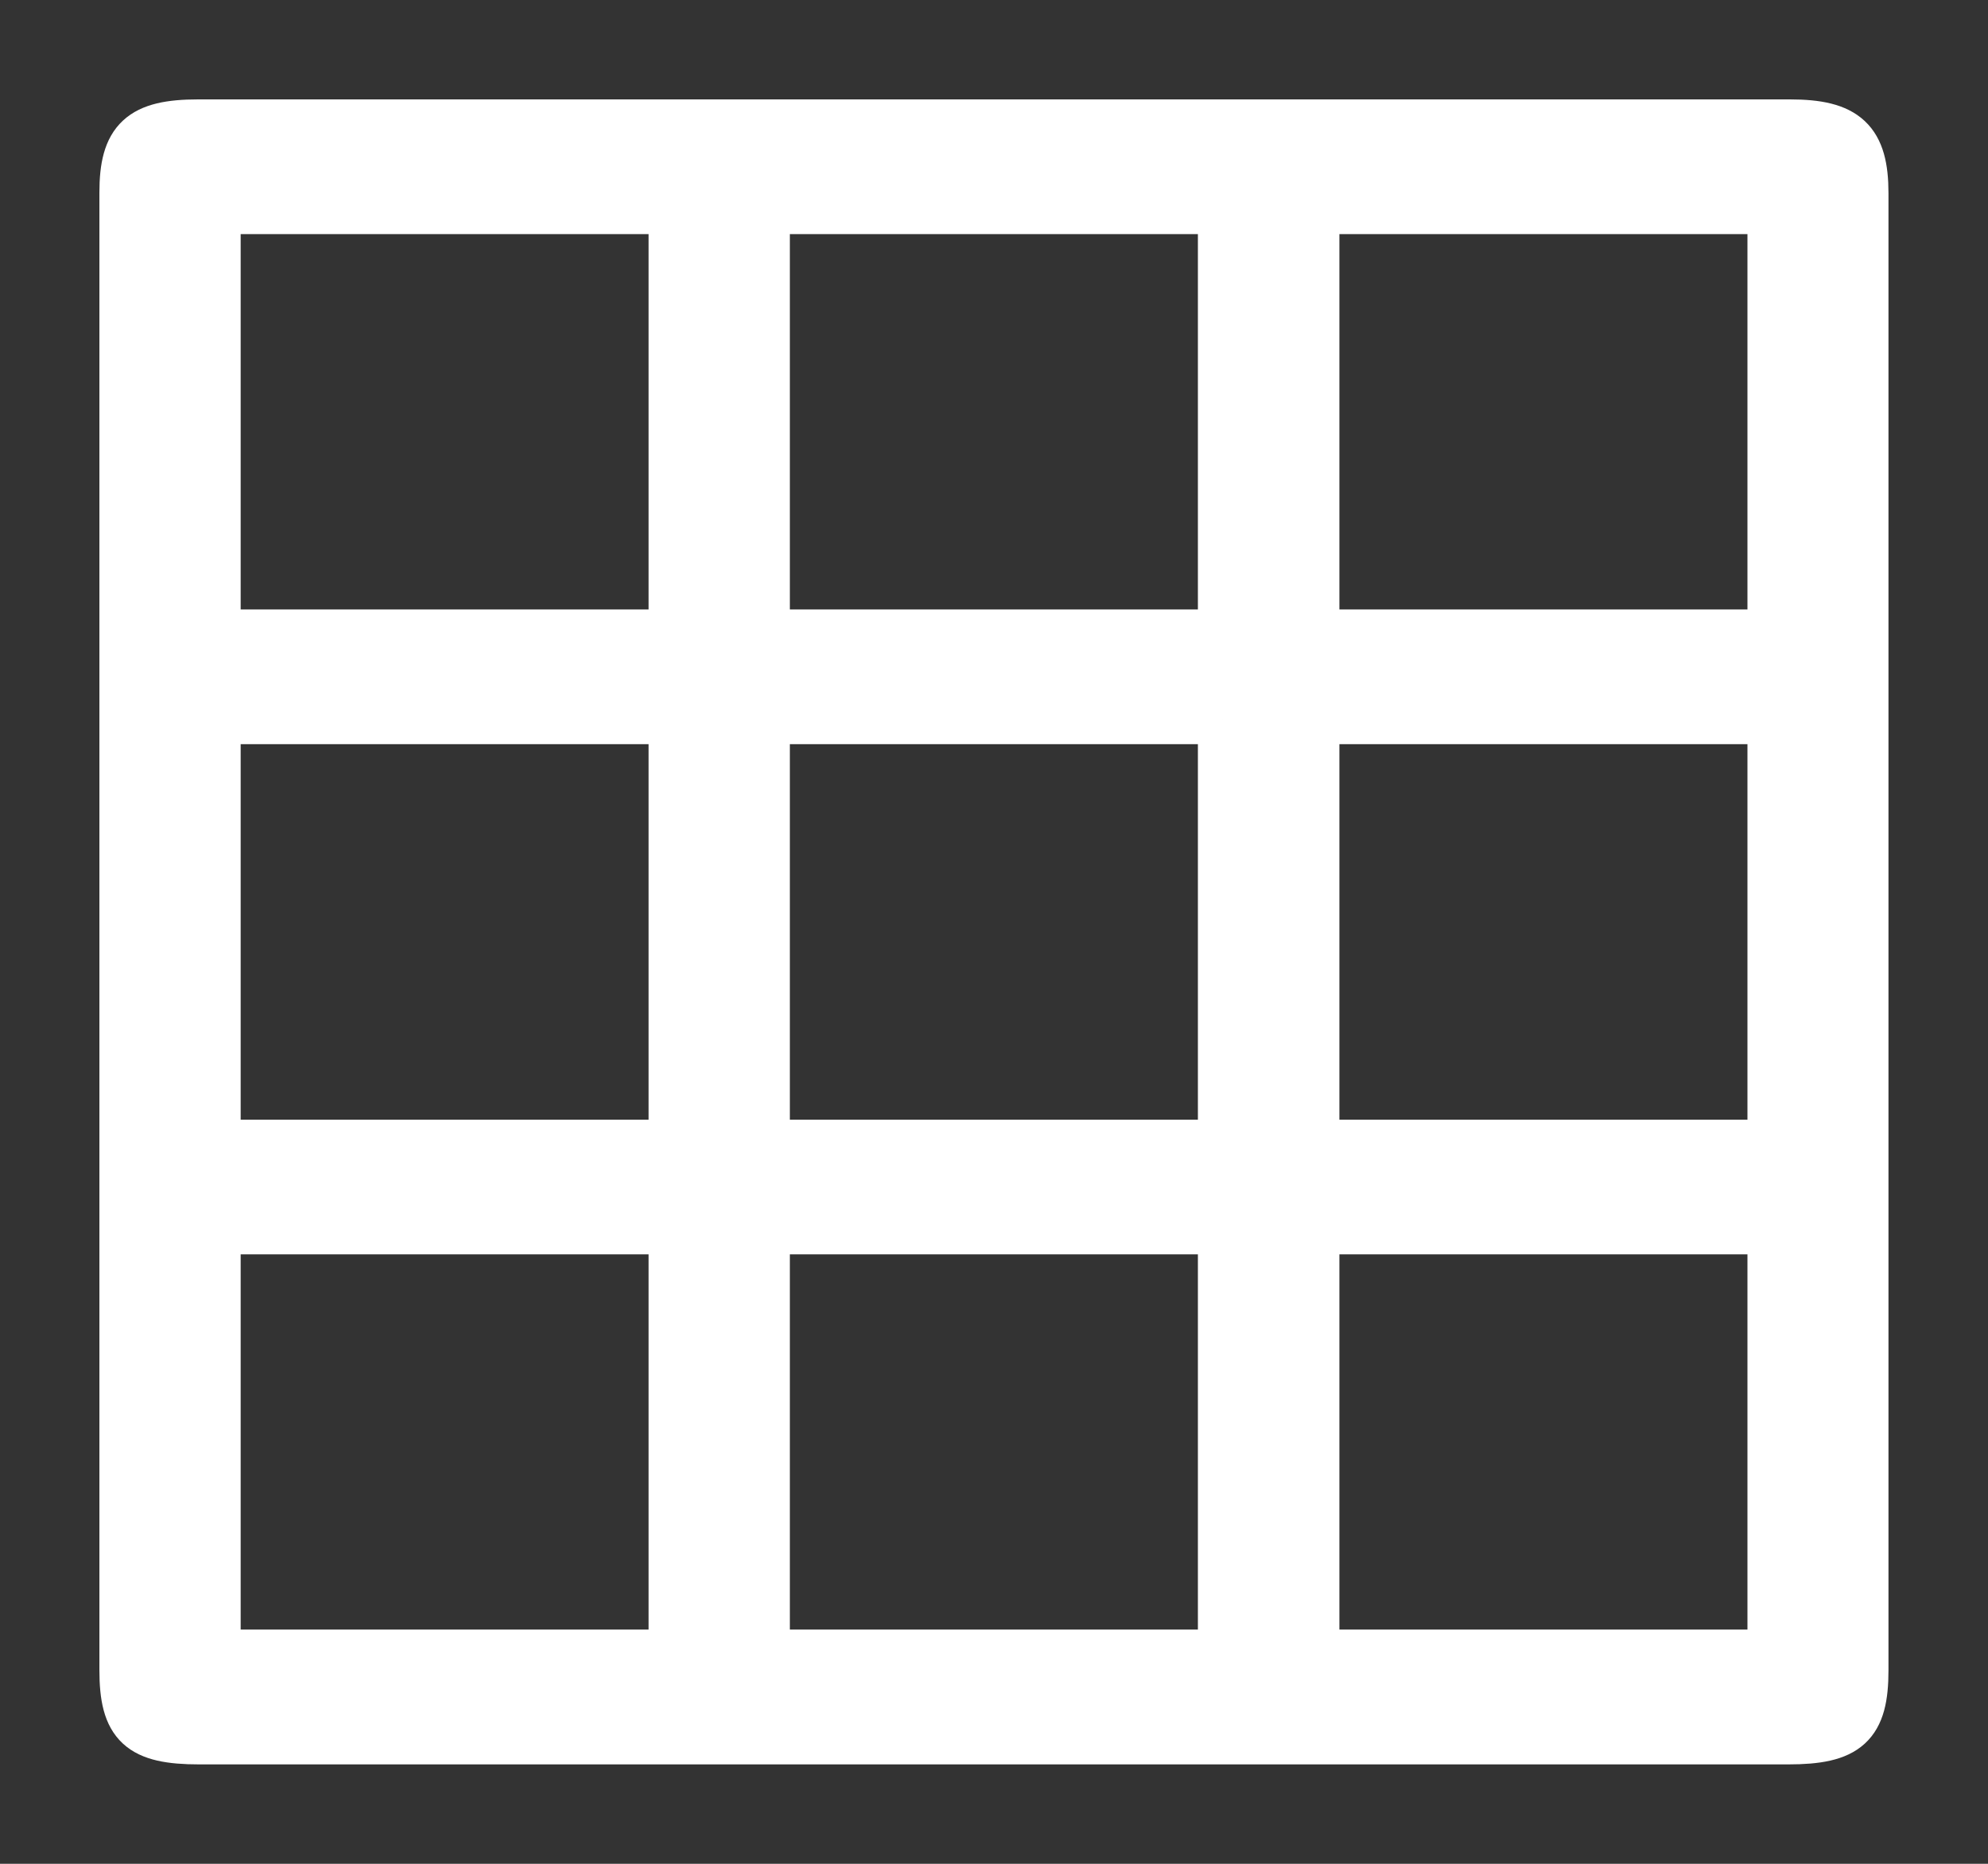 <svg width="16" height="15" fill="none" xmlns="http://www.w3.org/2000/svg"><rect width="100%" height="100%" fill="#333333" stroke="none"/><path fill-rule="evenodd" clip-rule="evenodd" d="M14.406 1c.45 0 .593.135.593.555v11.888c0 .437-.133.557-.608.557H1.604C1.13 14 1 13.88 1 13.44V1.55c0-.421.137-.55.594-.55C5.864 1 10.136 1 14.406 1Zm-.143 8.895H10.58v3.42h3.684v-3.42Zm-4.42 0H6.157v3.42h3.684v-3.42Zm-4.422 0H1.737v3.42H5.42v-3.42Zm8.842-4.106H10.58v3.422h3.684V5.789Zm-4.42 0H6.157v3.422h3.684V5.789Zm-4.422 0H1.737v3.422H5.42V5.789Zm8.842-4.105H10.58v3.421h3.684v-3.42Zm-4.42 0H6.157v3.421h3.684v-3.42Zm-4.422 0H1.737v3.421H5.42v-3.42Z" fill="#fff" stroke="#fff" stroke-width=".4"/></svg>